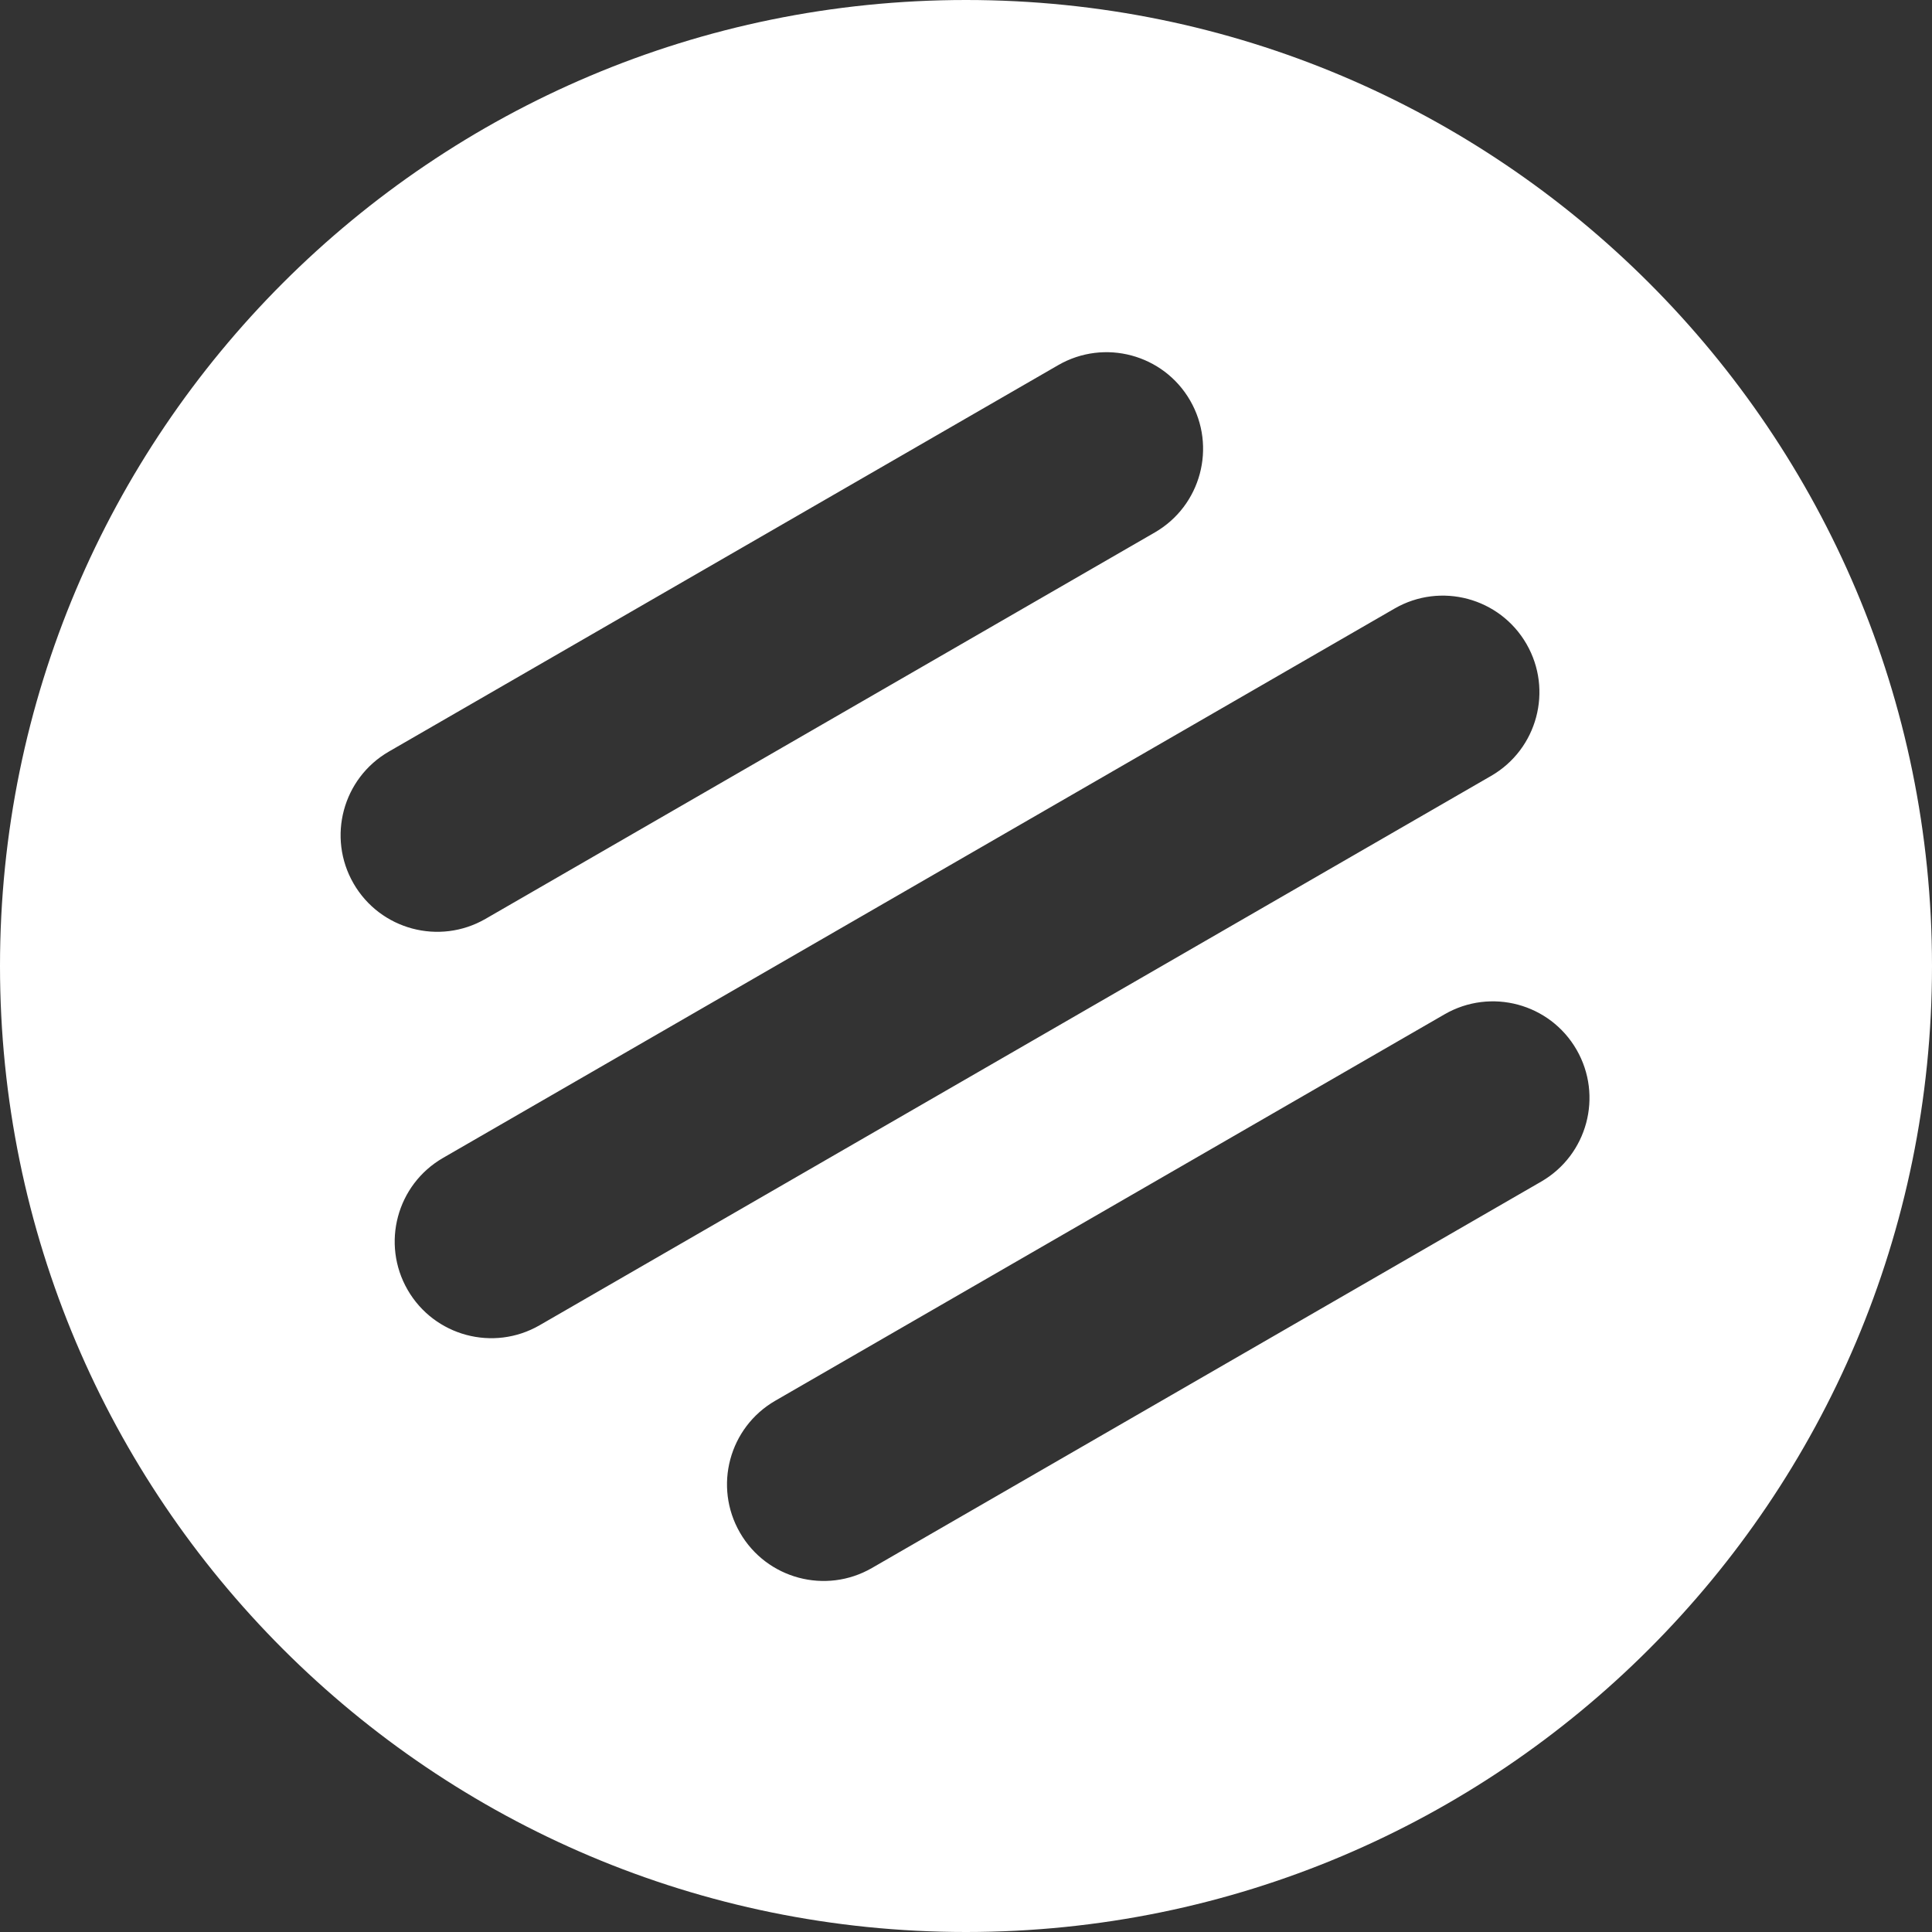 <svg width="500" height="500" viewBox="0 0 500 500" fill="none" xmlns="http://www.w3.org/2000/svg">
<rect x="0" y="0" width="500" height="500" fill="#333333" stroke="none"/>
<path fill-rule="evenodd" clip-rule="evenodd" d="M250 0C111.929 0 0 111.929 0 250C0 388.071 111.929 500 250 500C388.071 500 500 388.071 500 250C500 111.929 388.071 0 250 0ZM100.651 194.5C88.693 201.404 84.596 216.693 91.5 228.651C98.404 240.608 113.693 244.705 125.651 237.801L298.856 137.801C310.813 130.898 314.91 115.608 308.006 103.651C301.103 91.693 285.813 87.596 273.856 94.5L100.651 194.5ZM191.5 396.651C184.596 384.693 188.693 369.404 200.651 362.5L373.856 262.5C385.813 255.596 401.103 259.693 408.006 271.651C414.91 283.608 410.813 298.898 398.856 305.801L225.651 405.801C213.693 412.705 198.404 408.608 191.5 396.651ZM114.651 299.671C102.693 306.575 98.596 321.865 105.5 333.822C112.404 345.779 127.693 349.876 139.651 342.973L385.899 200.801C397.856 193.898 401.953 178.608 395.049 166.651C388.146 154.693 372.856 150.596 360.899 157.5L114.651 299.671Z" fill="white"/>
</svg>
